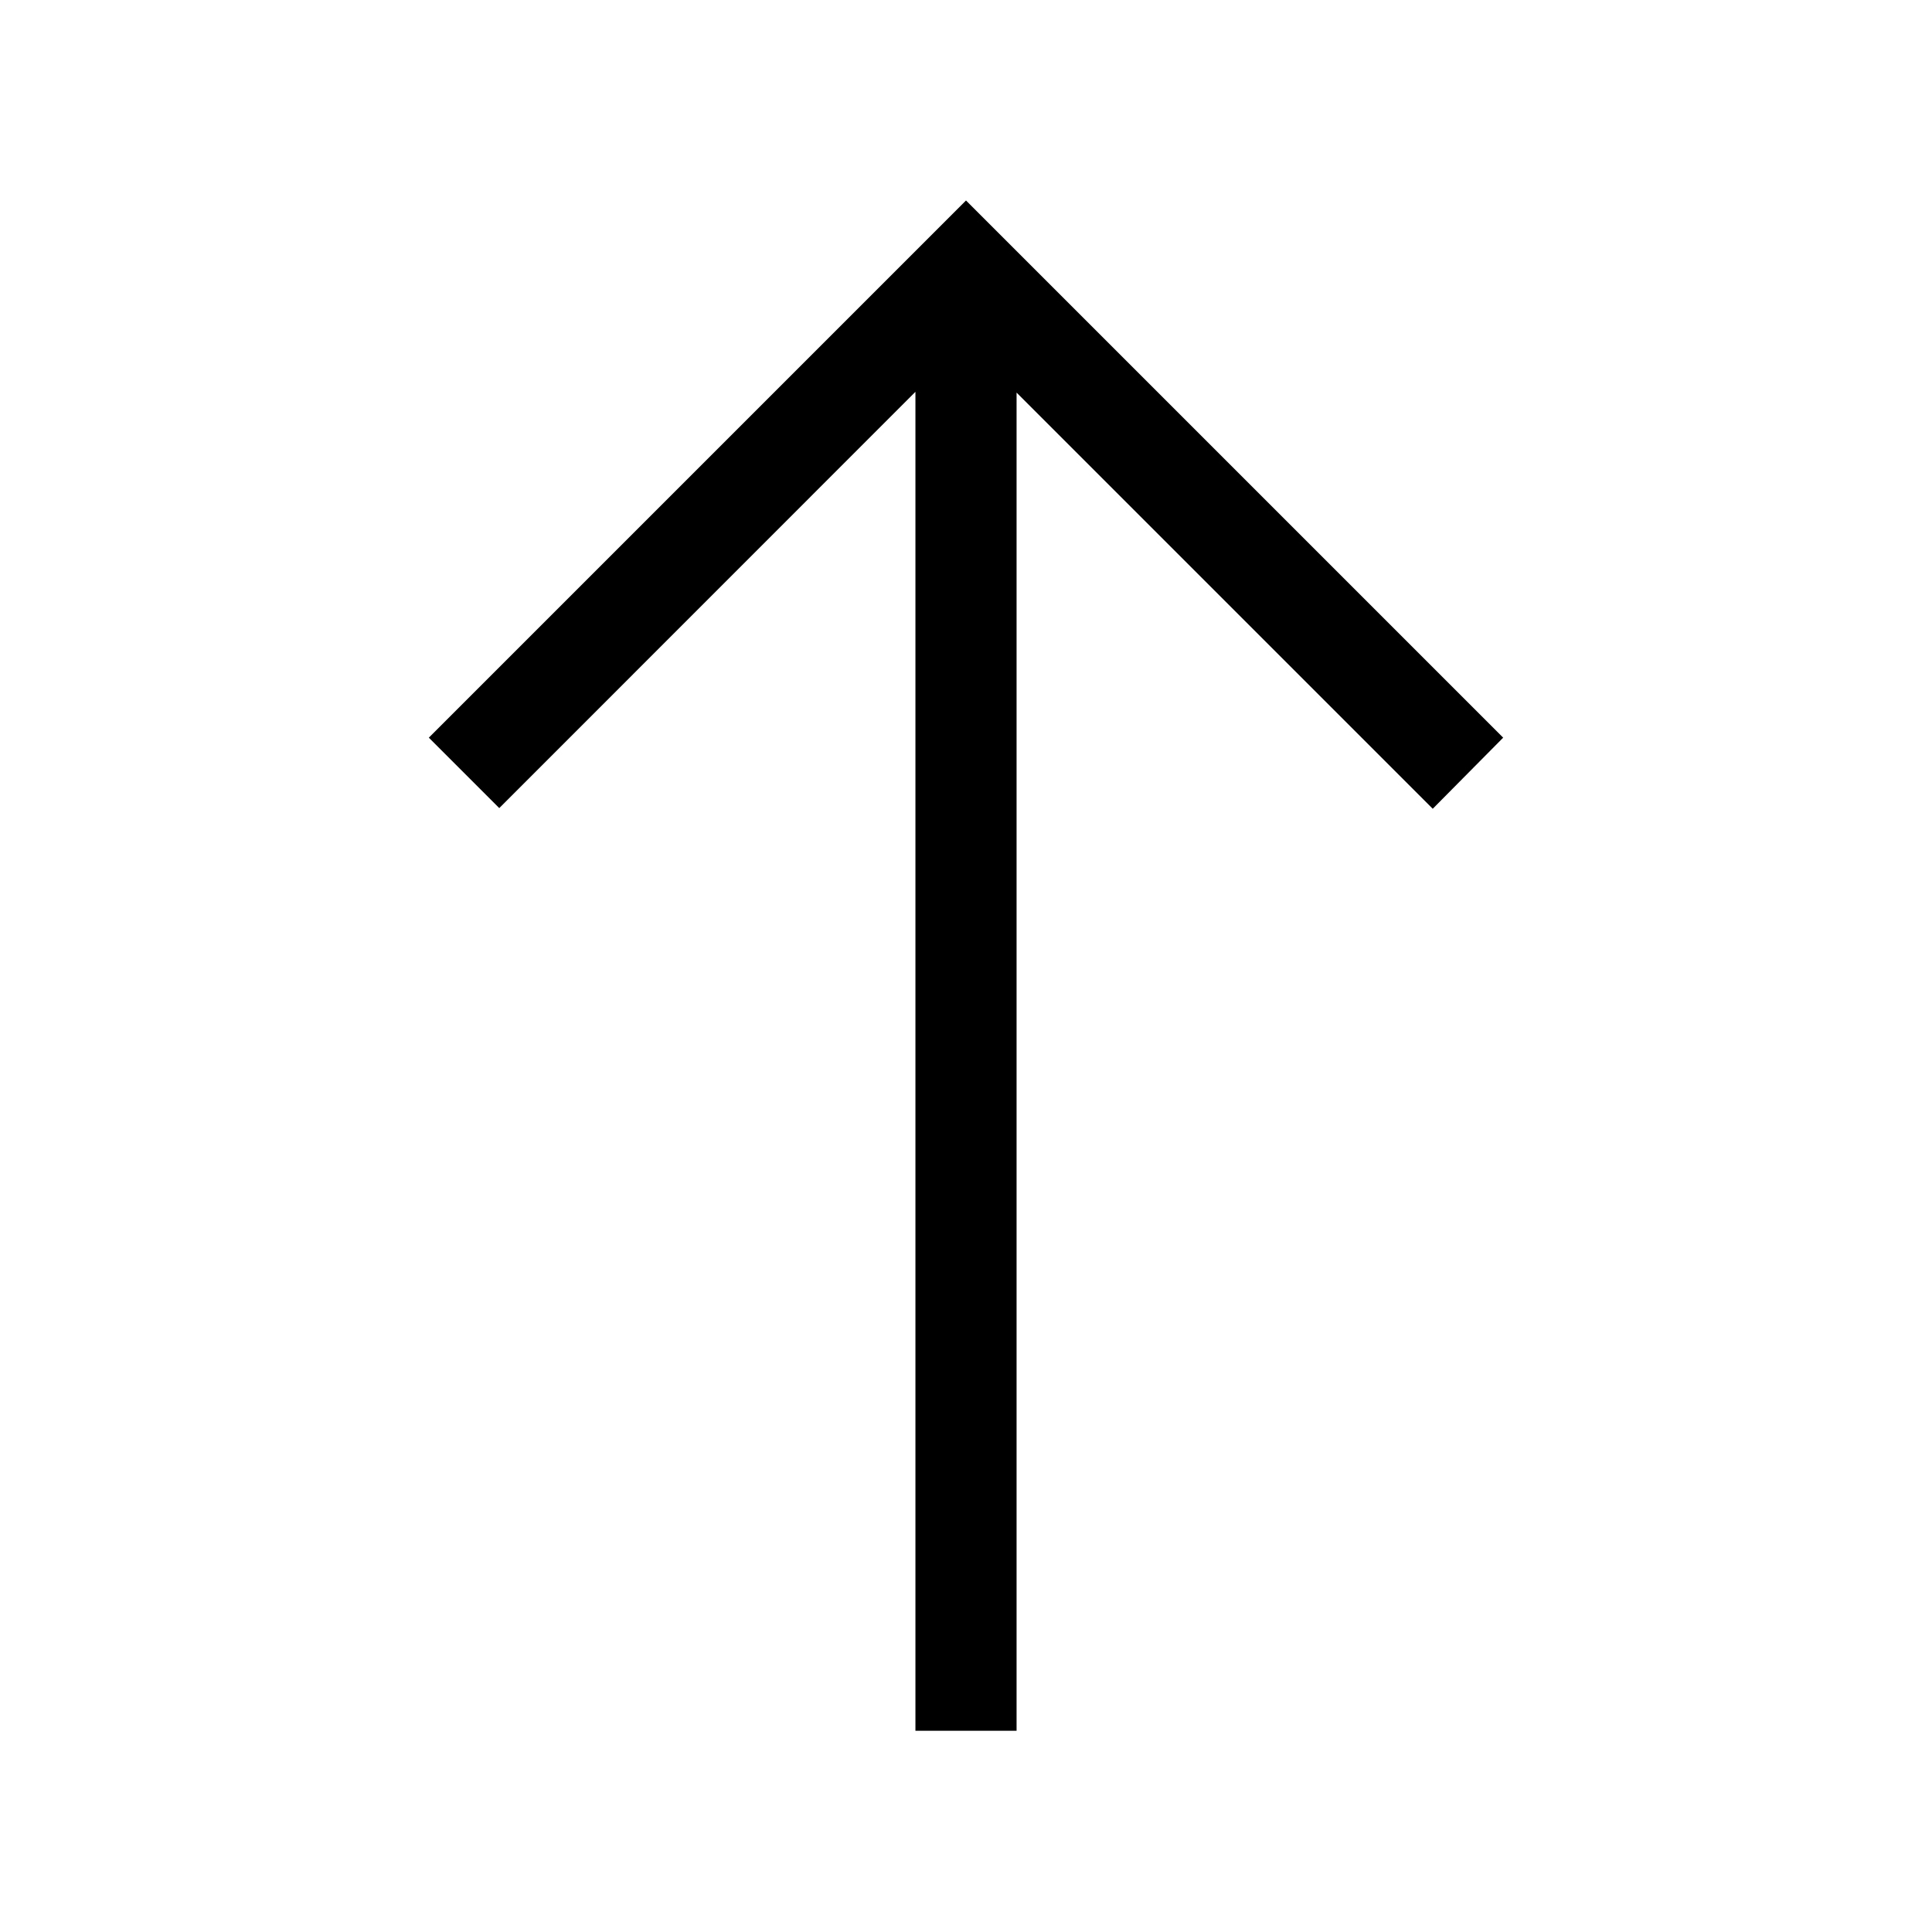 <svg xmlns="http://www.w3.org/2000/svg" height="40" viewBox="0 -960 960 960" width="40"><path d="M454.87-100v-665.31L248.08-558.46l-35-35L480-860.38l266.92 266.92-35 35.33-206.79-206.79V-100h-50.26Z"/></svg>